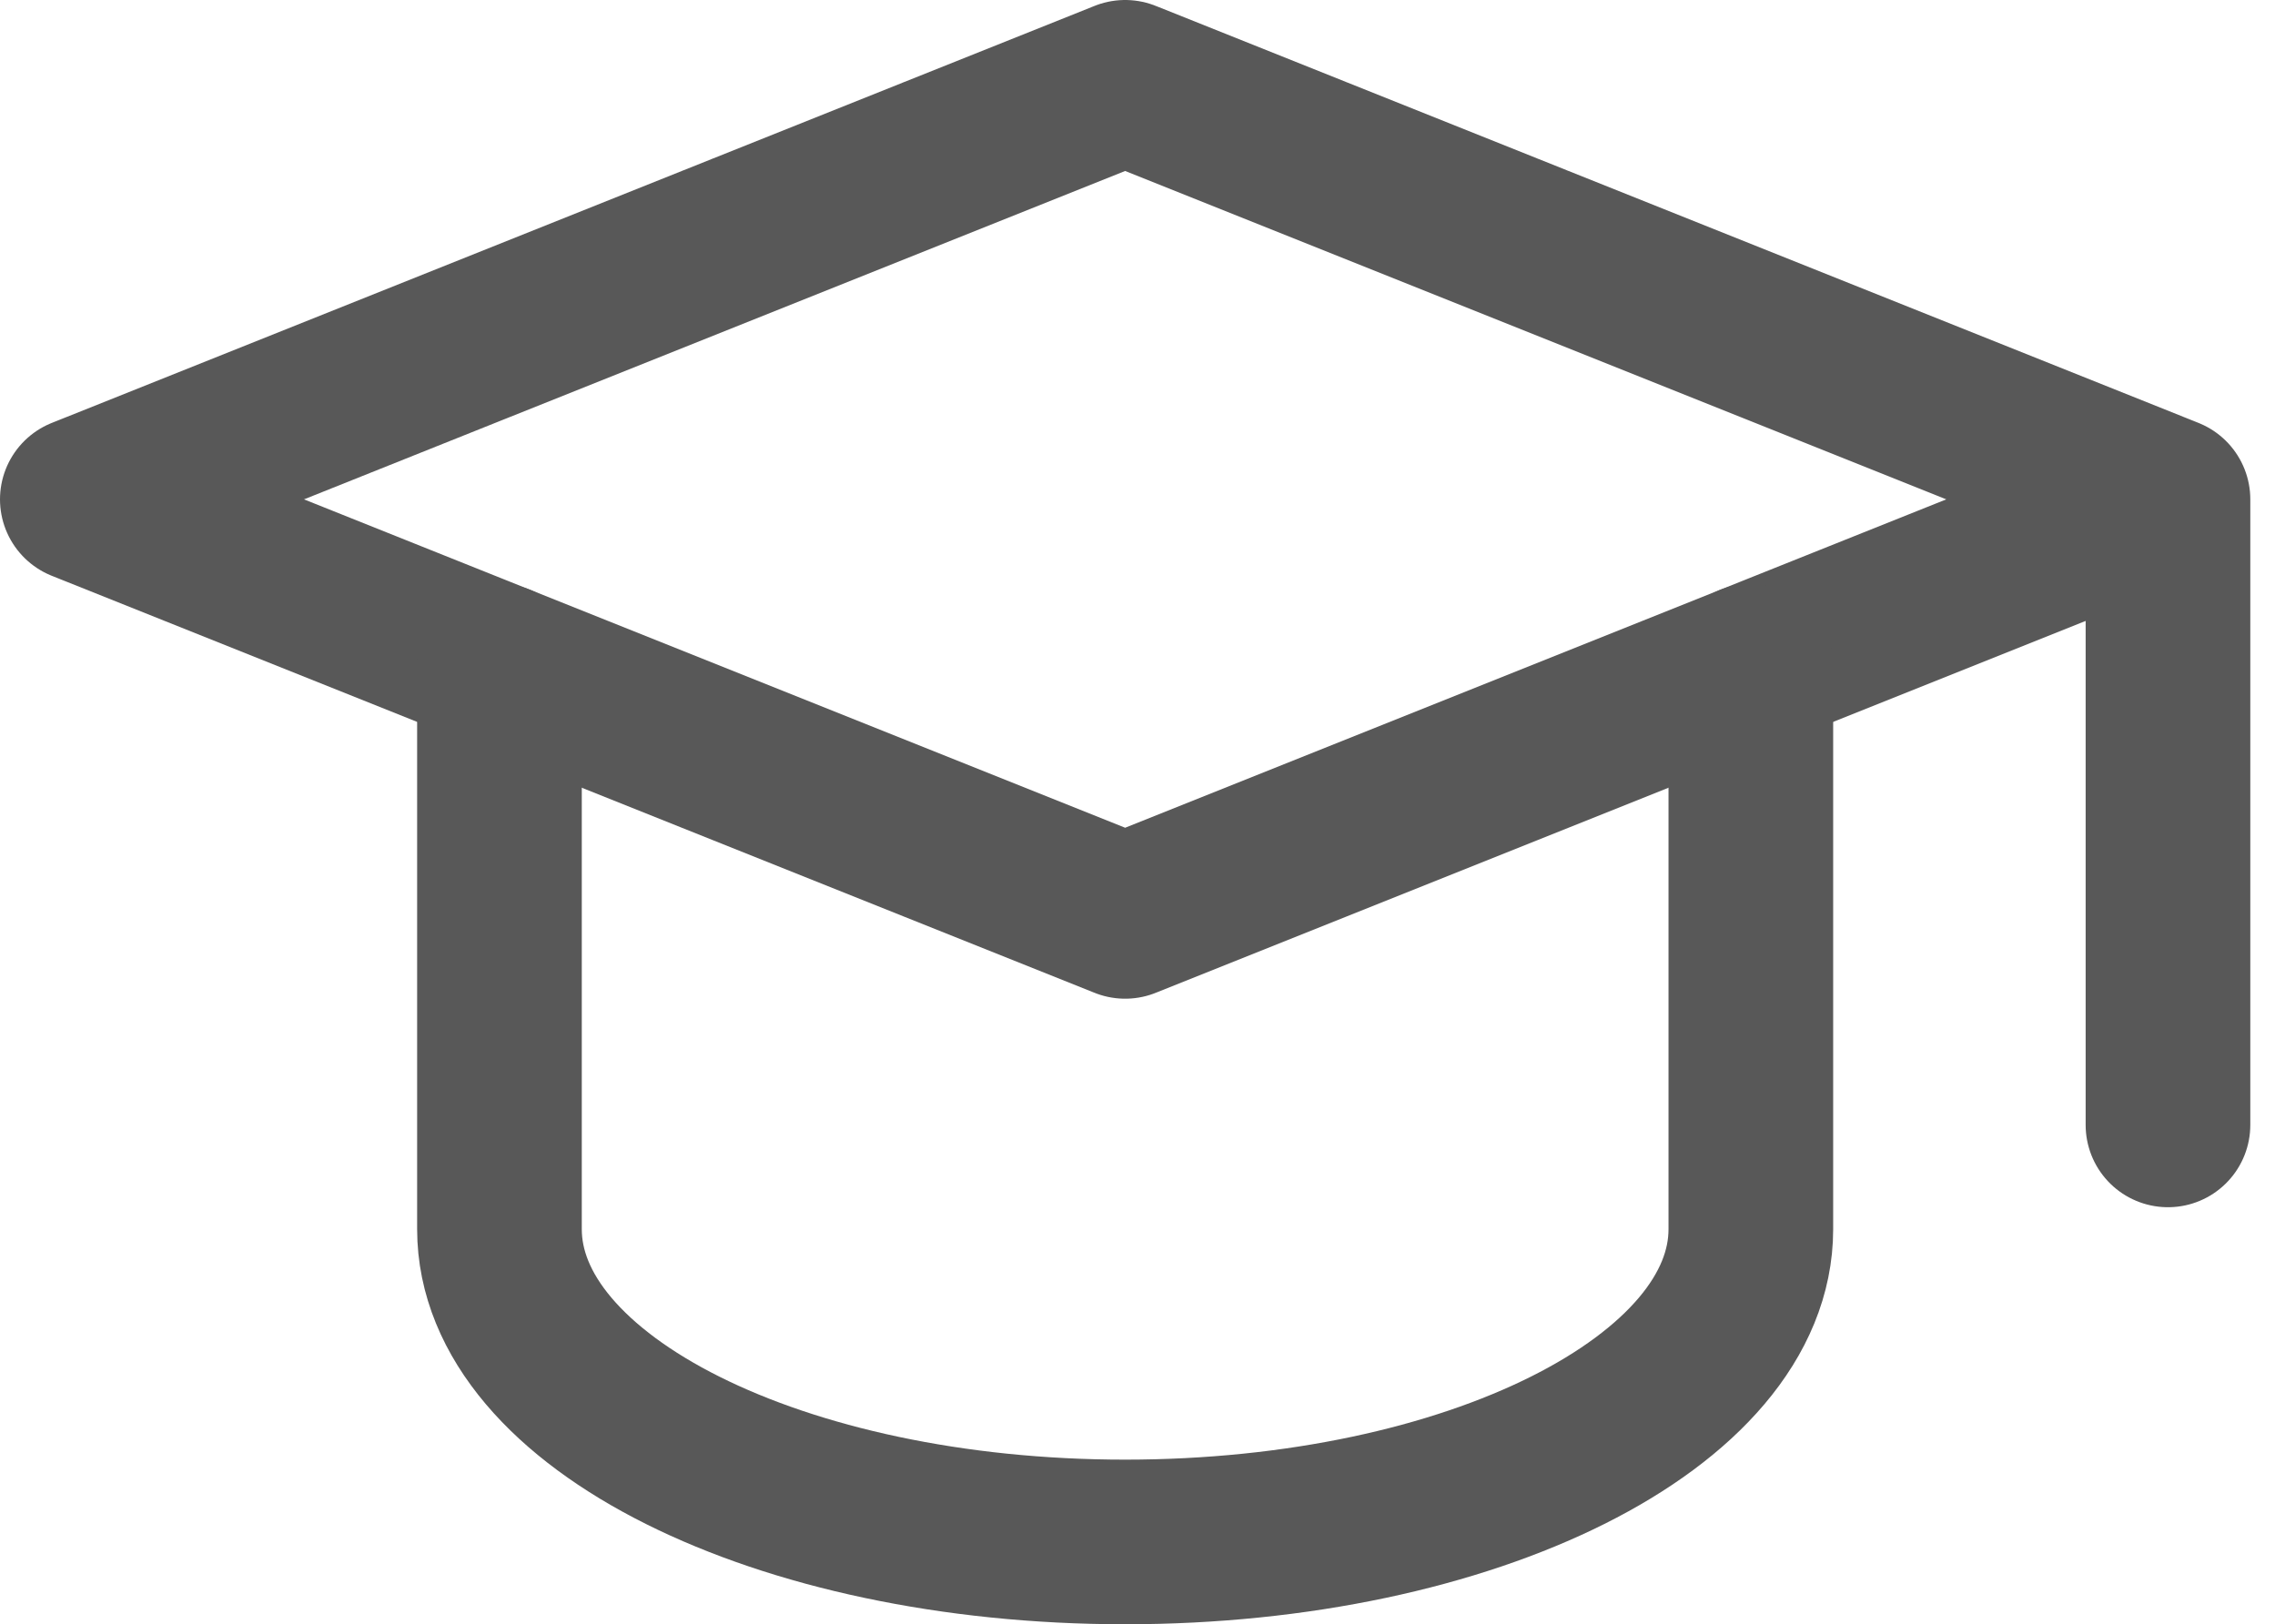 <svg xmlns="http://www.w3.org/2000/svg" width="20.725" height="14.8" viewBox="0 0 20.725 14.8">
  <g id="Group_16597" data-name="Group 16597" transform="translate(-4343.25 -12226.25)">
    <path id="Path_1953" data-name="Path 1953" d="M21,8.8,11.5,5,2,8.8l9.5,3.8L21,8.8v5.7" transform="translate(4342 12222)" fill="none" stroke="#585858" stroke-linecap="round" stroke-linejoin="round" stroke-width="1.5"/>
    <path id="Path_1954" data-name="Path 1954" d="M6,10.6v5.13c0,1.574,2.552,2.85,5.7,2.85s5.7-1.276,5.7-2.85V10.6" transform="translate(4341.8 12221.72)" fill="none" stroke="#585858" stroke-linecap="round" stroke-linejoin="round" stroke-width="1.5"/>
  </g>
</svg>
